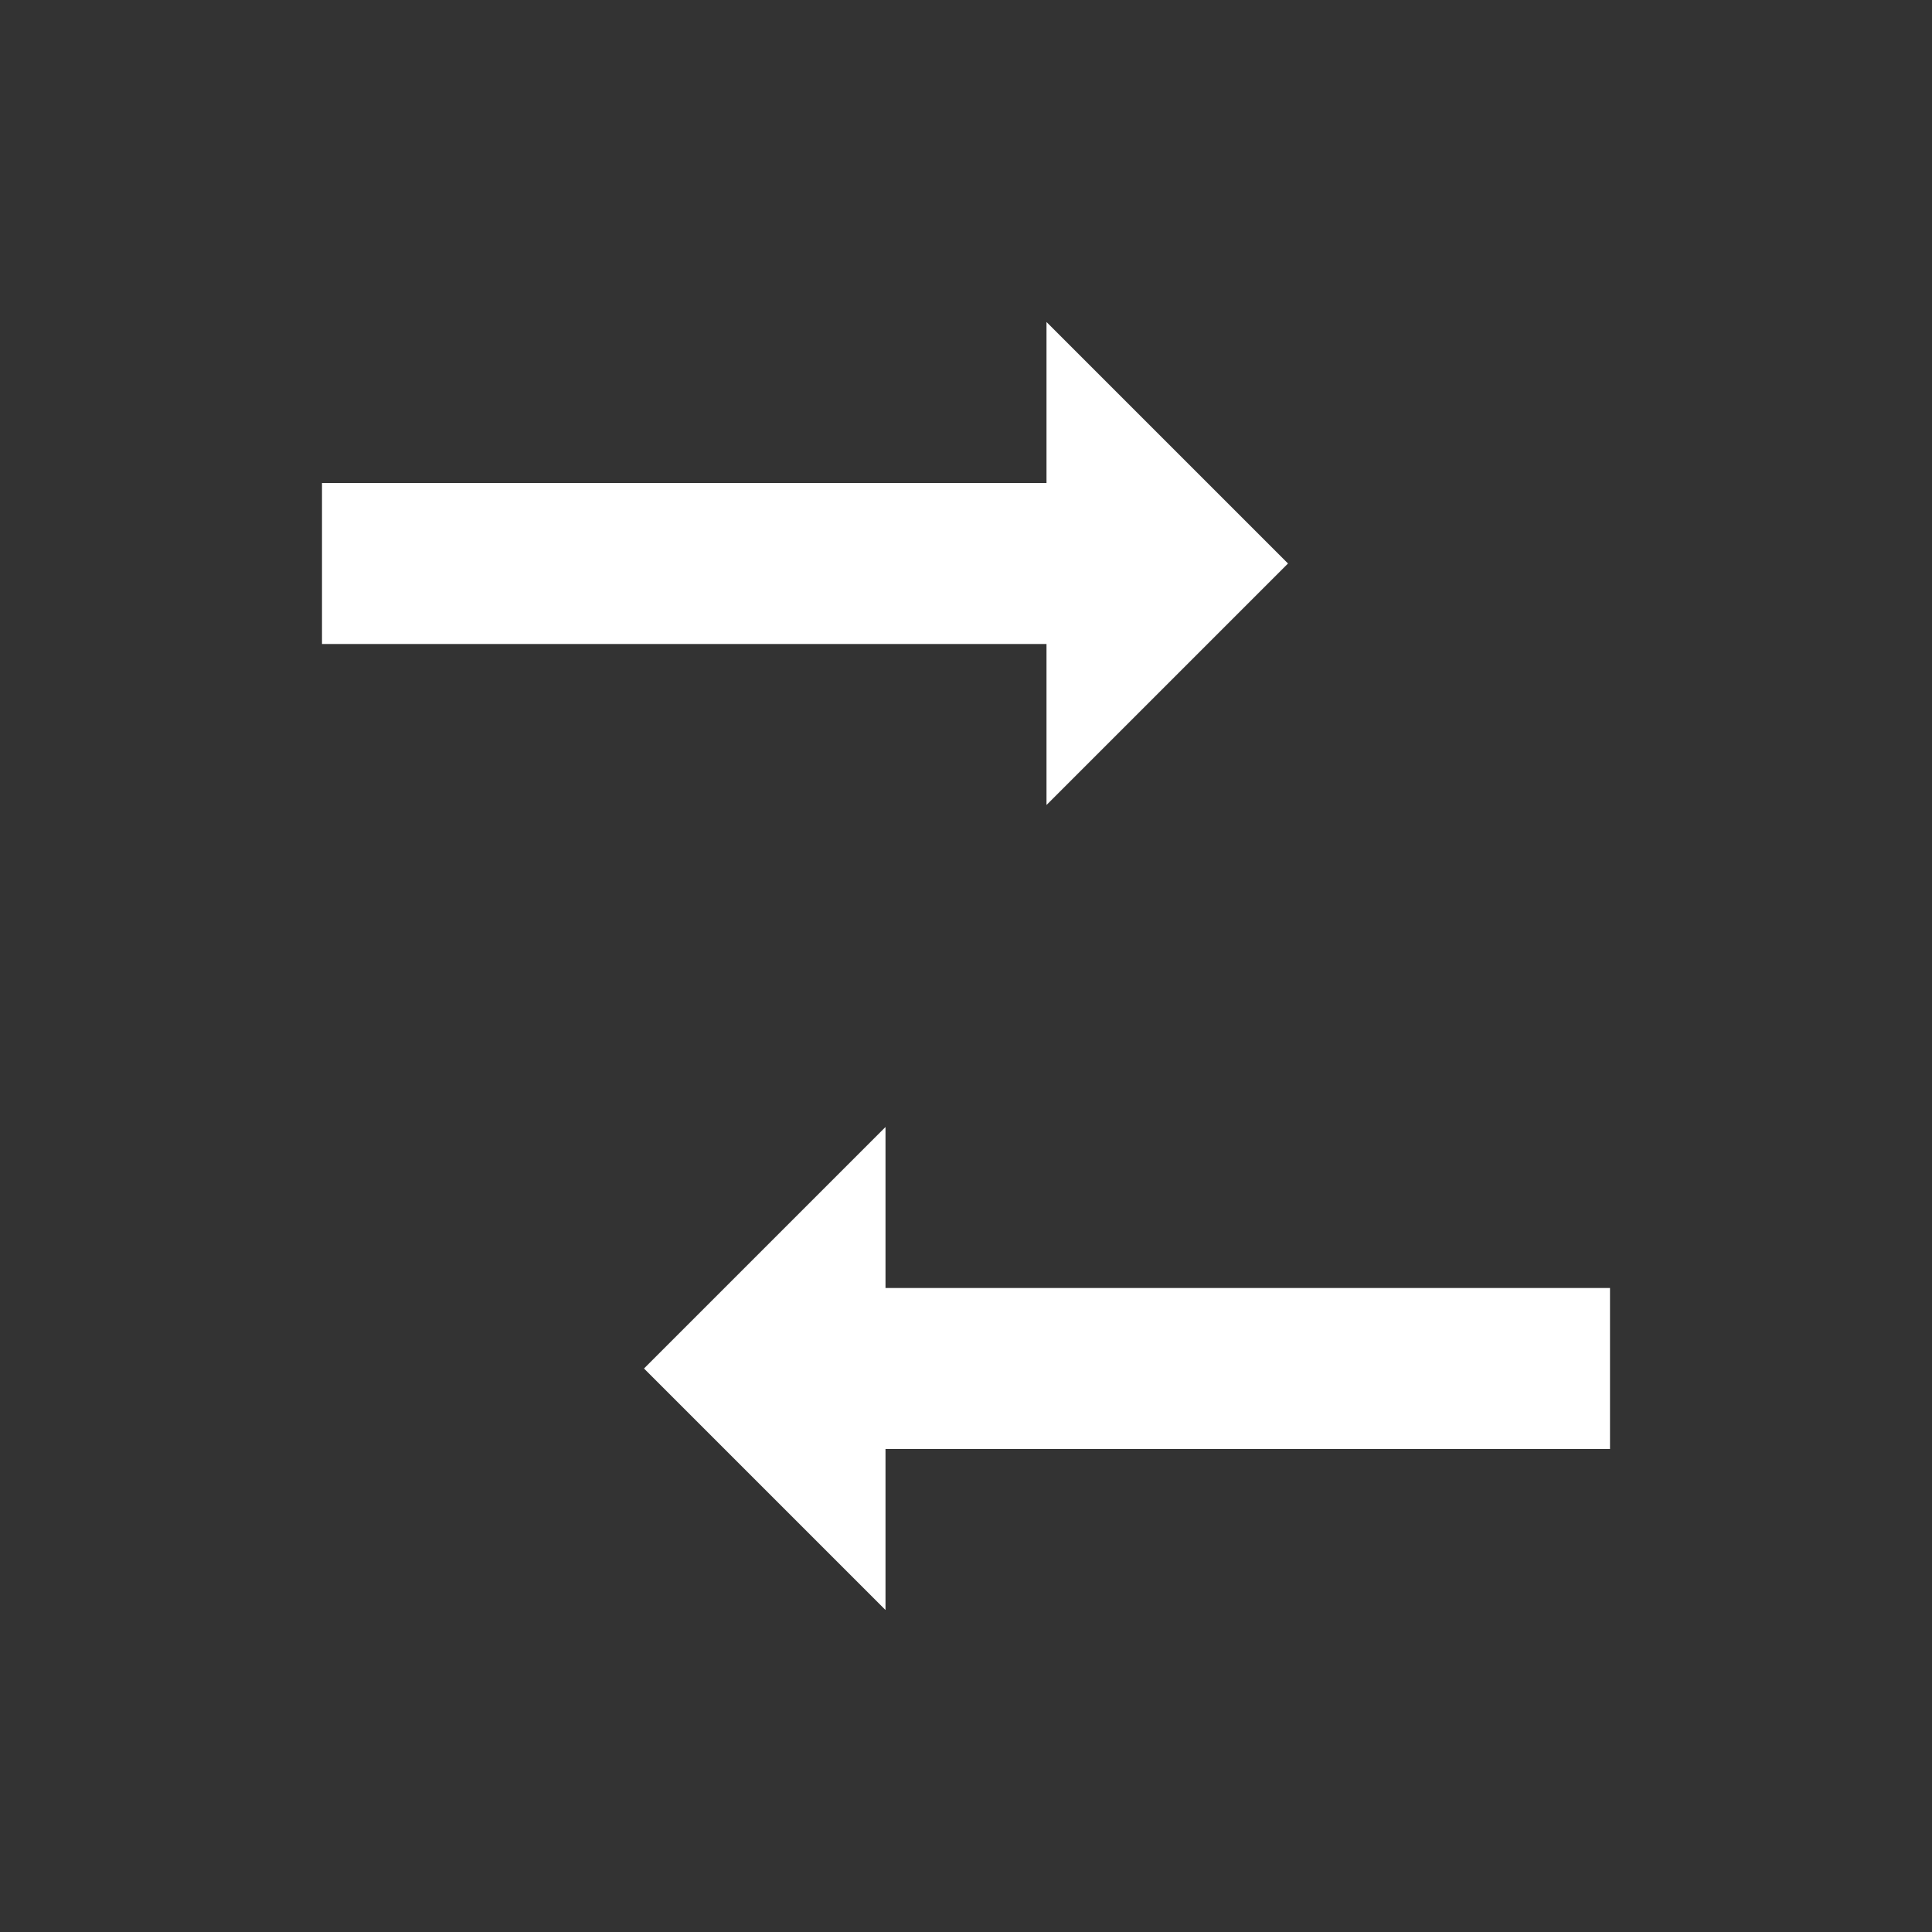 <svg xmlns="http://www.w3.org/2000/svg" width="48" height="48" viewBox="0 0 48 48" fill="white">
  <rect x="0" y="0" width="48" height="48" fill="#333333" stroke="none"/>
  <!-- Right Arrow -->
  <path d="M8 14h24l-6-6v4h-18v4h18v4l6-6z"/>
  <!-- Left Arrow -->
  <path d="M40 34h-24l6 6v-4h18v-4h-18v-4l-6 6z"/>
</svg>